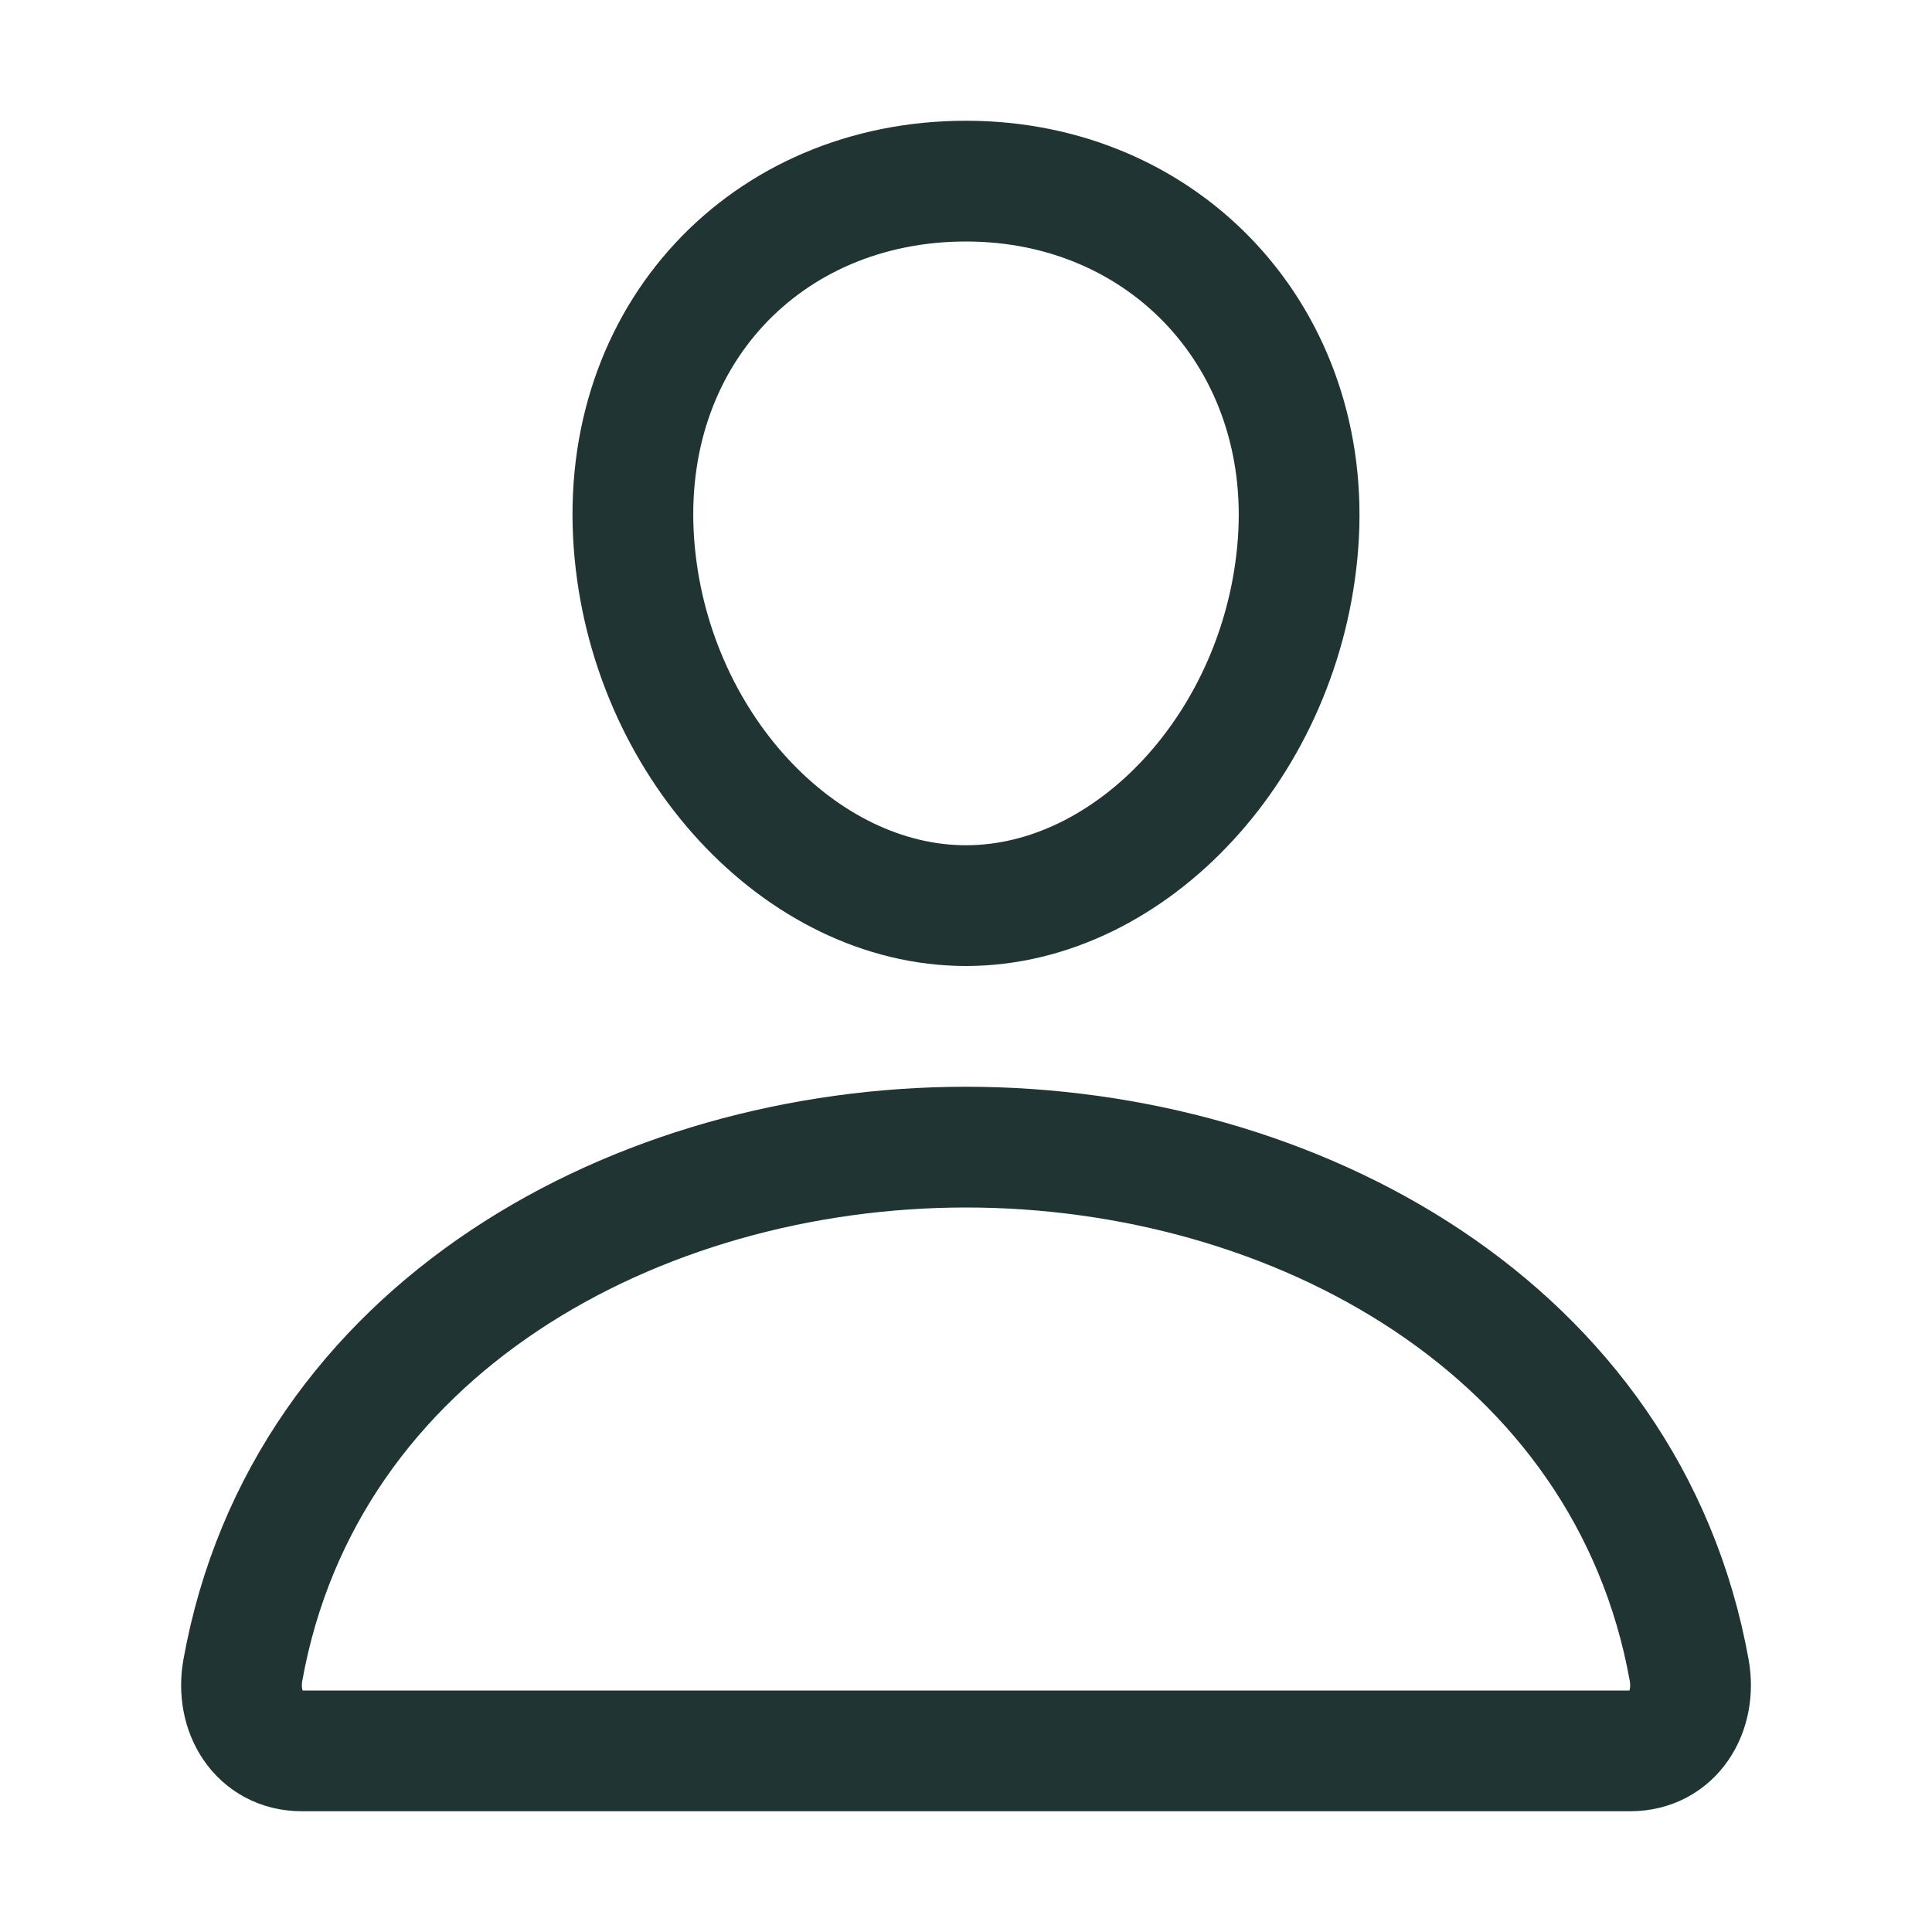 <svg xmlns="http://www.w3.org/2000/svg" class="ionicon" viewBox="0 0 512 512"><path  d="M344 144c-3.92 52.87-44 96-88 96s-84.15-43.12-88-96c-4-55 35-96 88-96s92 42 88 96z" fill="none" stroke="#203533" stroke-linecap="round" stroke-linejoin="round" stroke-width="32"/><path  d="M256 304c-87 0-175.3 48-191.64 138.6C62.39 453.52 68.57 464 80 464h352c11.44 0 17.62-10.48 15.65-21.4C431.3 352 343 304 256 304z" fill="none" stroke="#203533" stroke-miterlimit="10" stroke-width="32"/></svg>